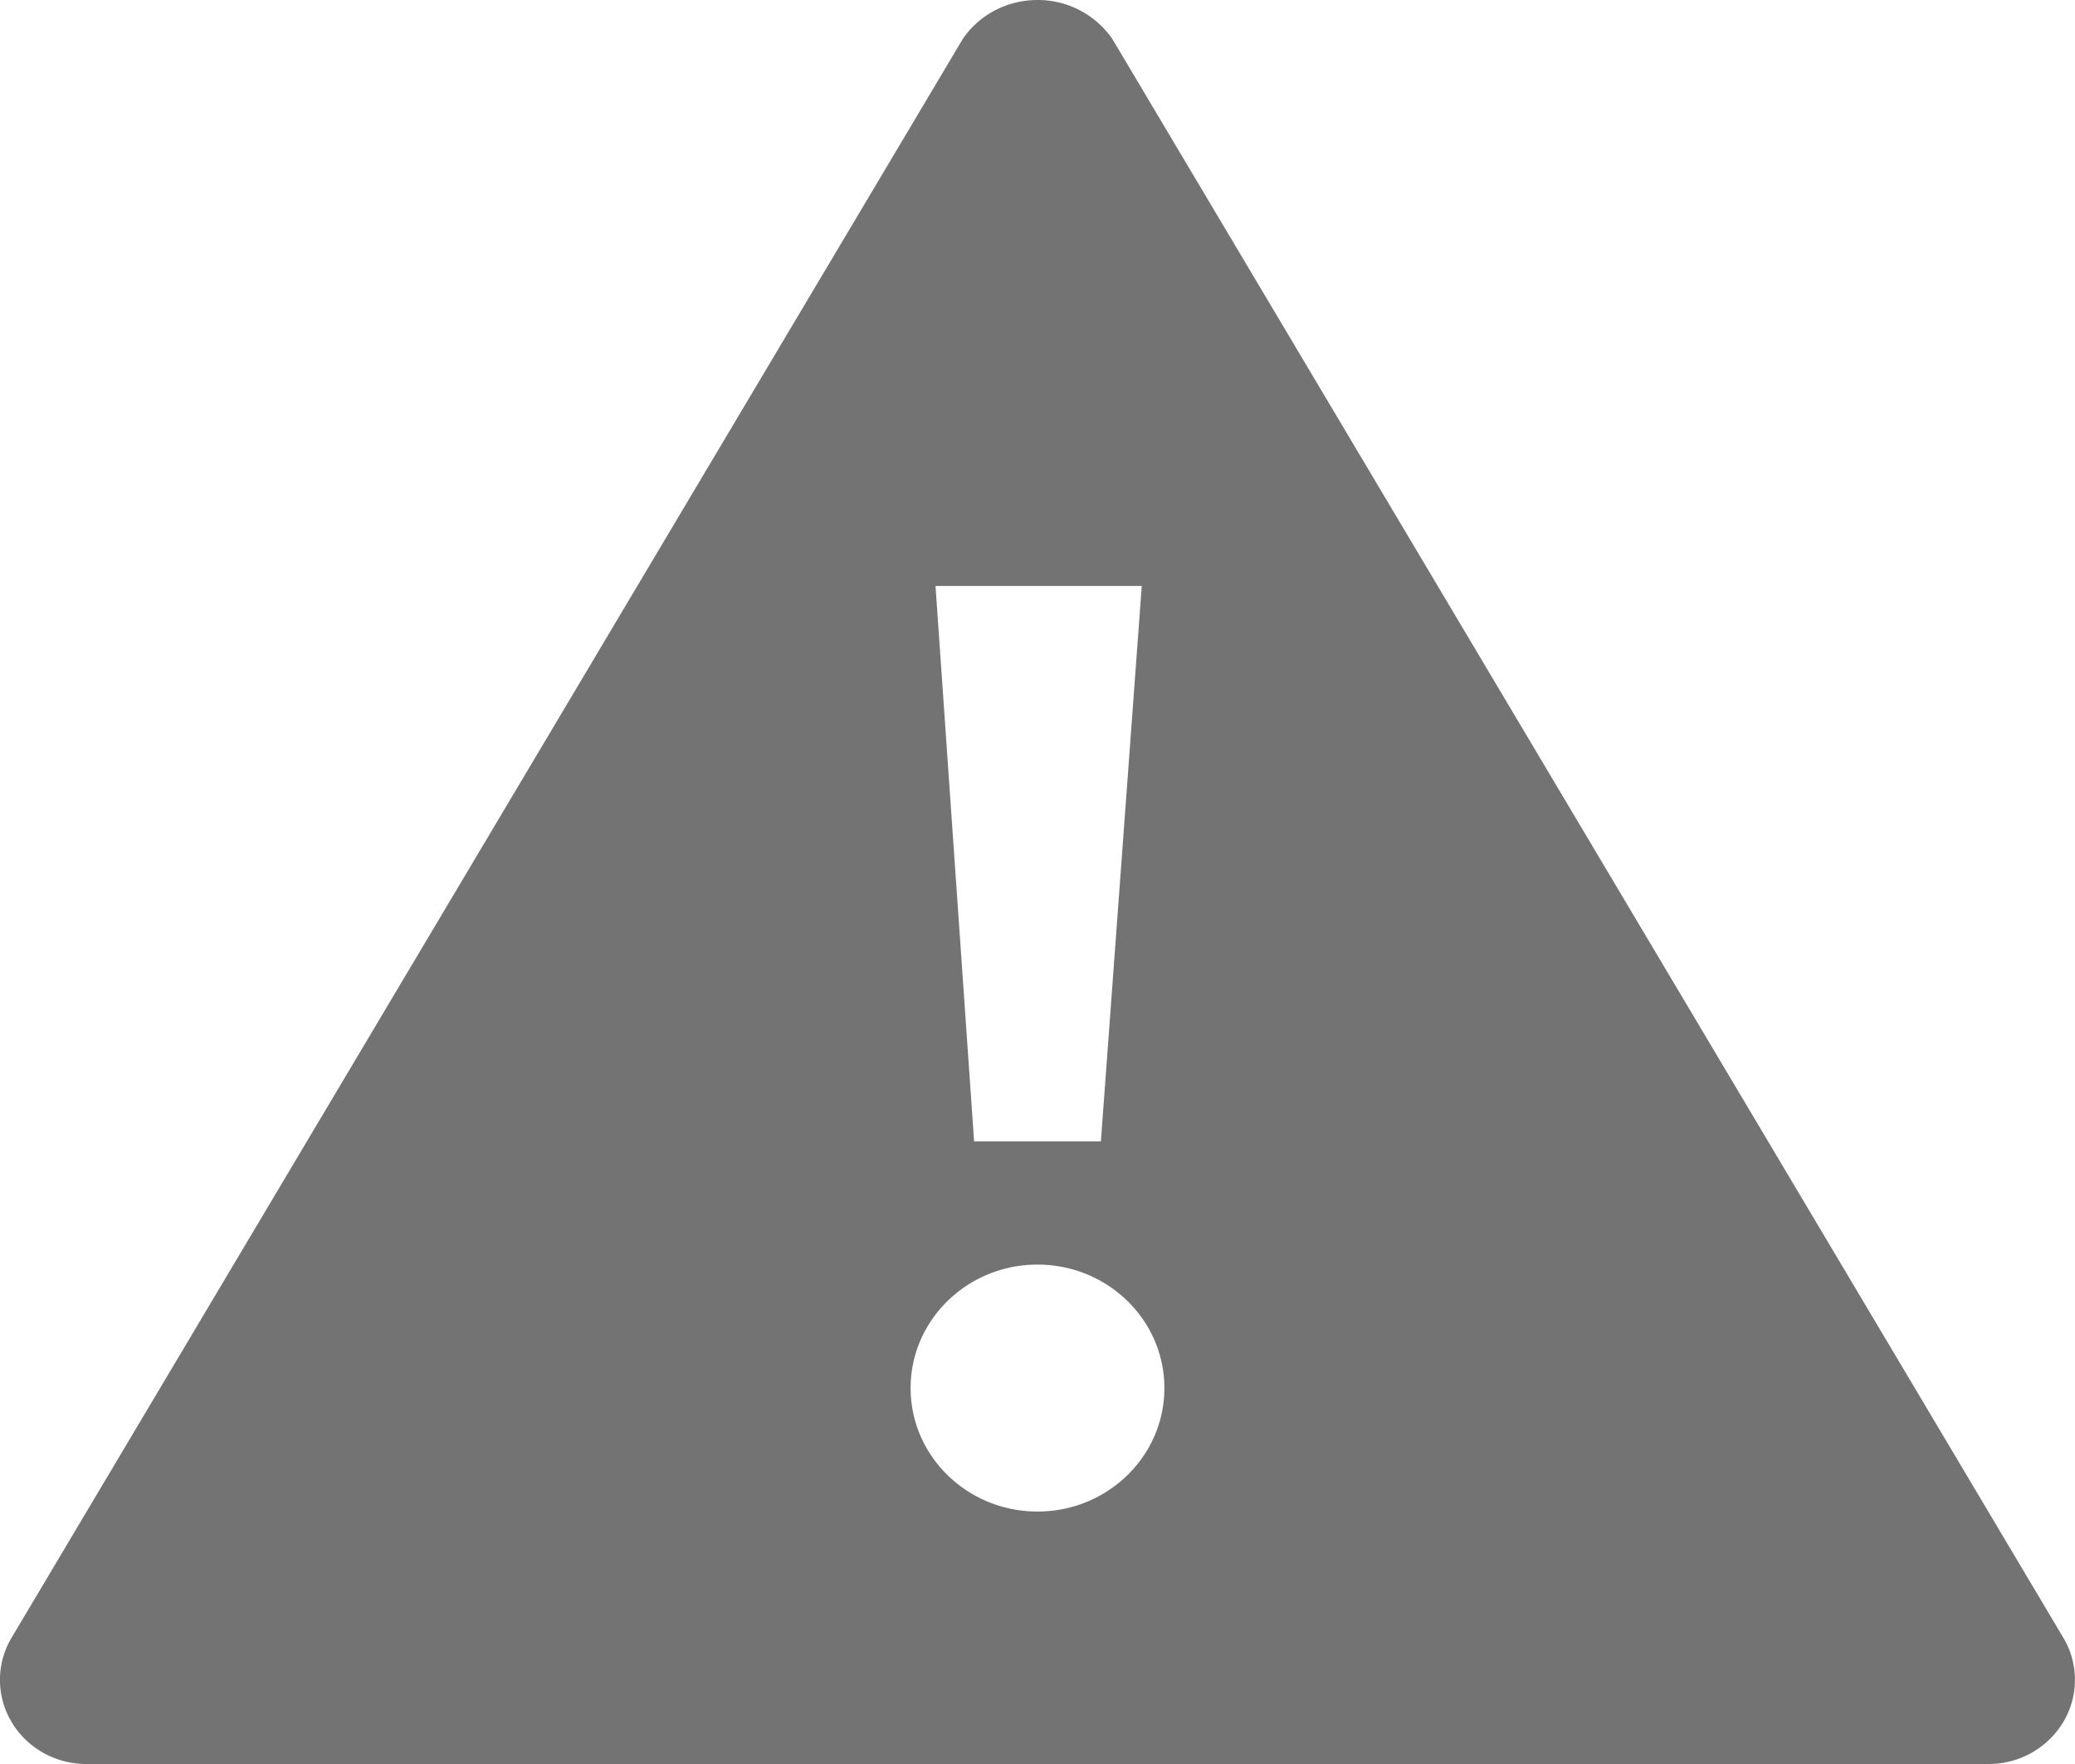 <svg width="20" height="17" xmlns="http://www.w3.org/2000/svg" xmlns:xlink="http://www.w3.org/1999/xlink"><defs><path d="M19.888 15.784L10.721.375A.873.873 0 0010 0c-.29 0-.56.14-.72.375L.111 15.784a.792.792 0 000 .81c.148.251.423.406.72.406h18.335a.838.838 0 00.722-.406.792.792 0 000-.81zM11.005 5.646L10.611 11H9.389l-.372-5.353h1.988zM10 14.567c-.675 0-1.223-.533-1.223-1.19 0-.657.548-1.19 1.223-1.19s1.223.533 1.223 1.19c0 .657-.548 1.19-1.223 1.19z" id="warning-2-20px_svg__a"/></defs><use fill="#737373" xlink:href="#warning-2-20px_svg__a" fill-rule="evenodd"/></svg>